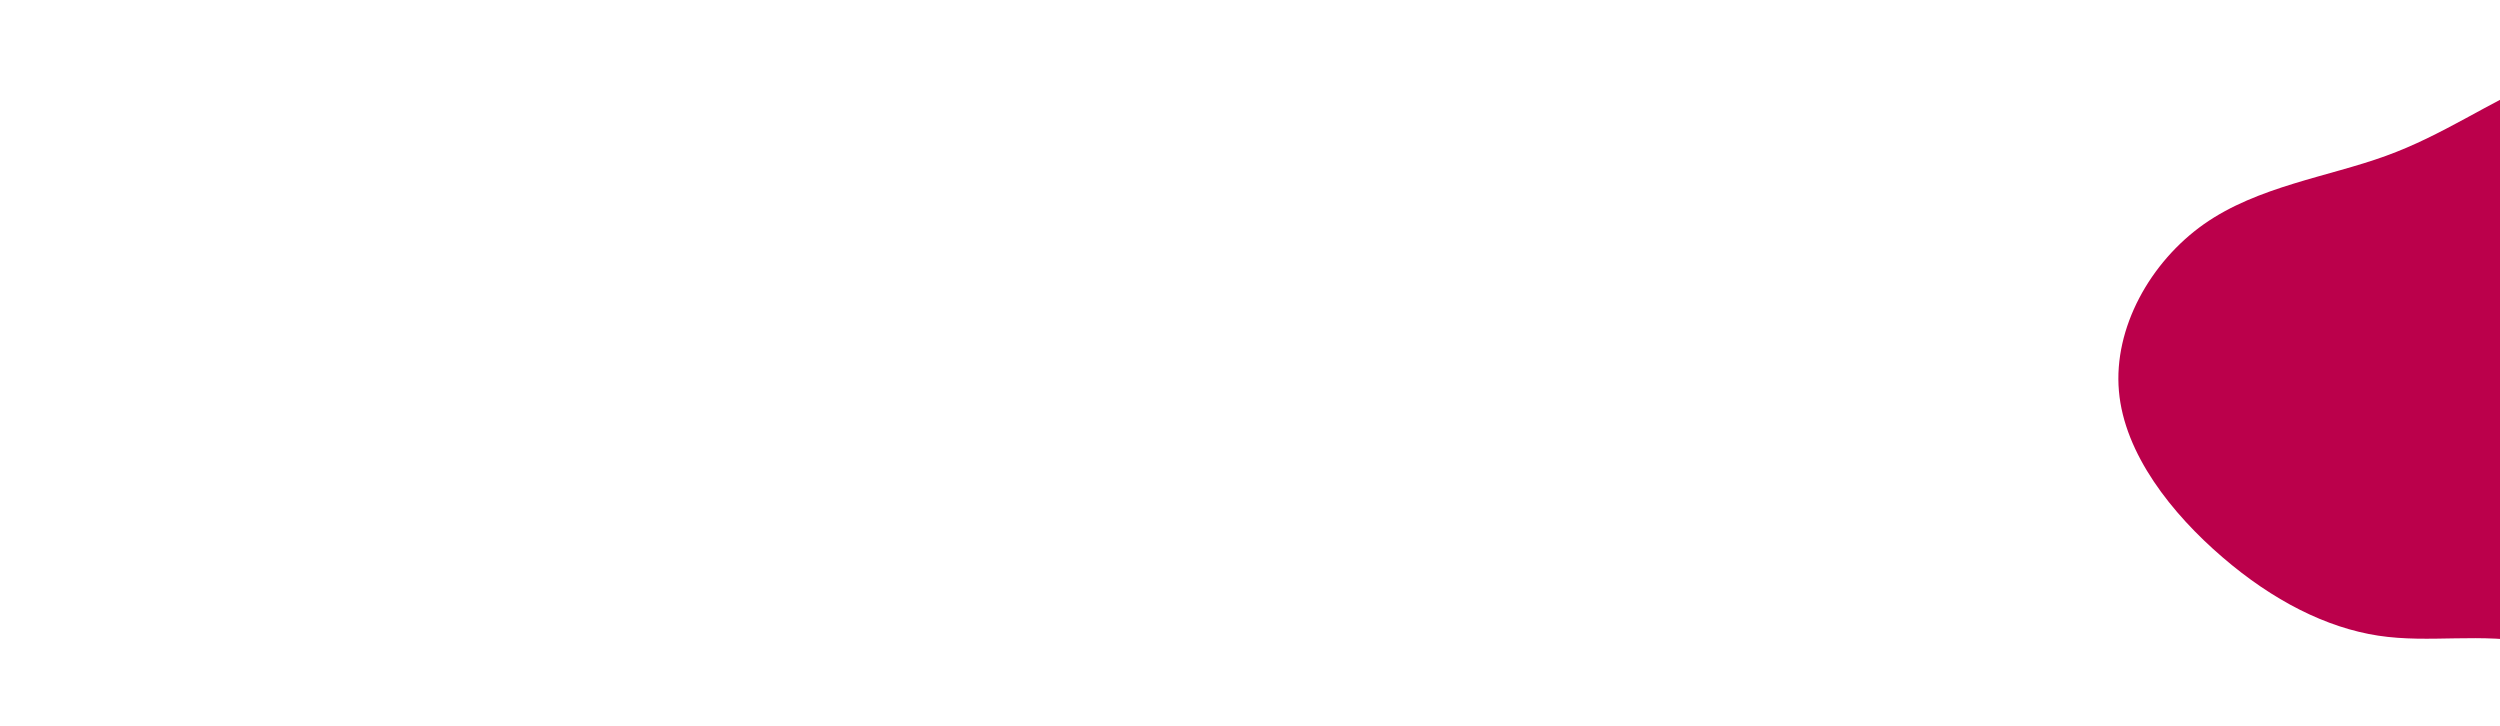         <svg id="visual2" viewBox="0 0 960 540" width="1860" height="540" version="1.1"><g transform="translate(1432.571 293.222)"><path d="M139.4 -246C170.2 -223.7 177.3 -165.1 185.3 -118.1C193.3 -71 202.2 -35.5 201.3 -0.5C200.4 34.5 189.8 69 178.2 109.7C166.5 150.4 153.8 197.3 123.9 208.2C94 219.1 47 193.9 4.8 185.5C-37.3 177.2 -74.7 185.6 -113.2 179.7C-151.7 173.8 -191.5 153.7 -229.1 121.3C-266.7 89 -302.1 44.5 -306.1 -2.3C-310.2 -49.2 -282.8 -98.3 -242.8 -126.5C-202.8 -154.6 -150.2 -161.7 -107.6 -177.2C-65 -192.6 -32.5 -216.3 10.9 -235.2C54.3 -254.1 108.7 -268.2 139.4 -246" fill="#BB004B"></path></g></svg>